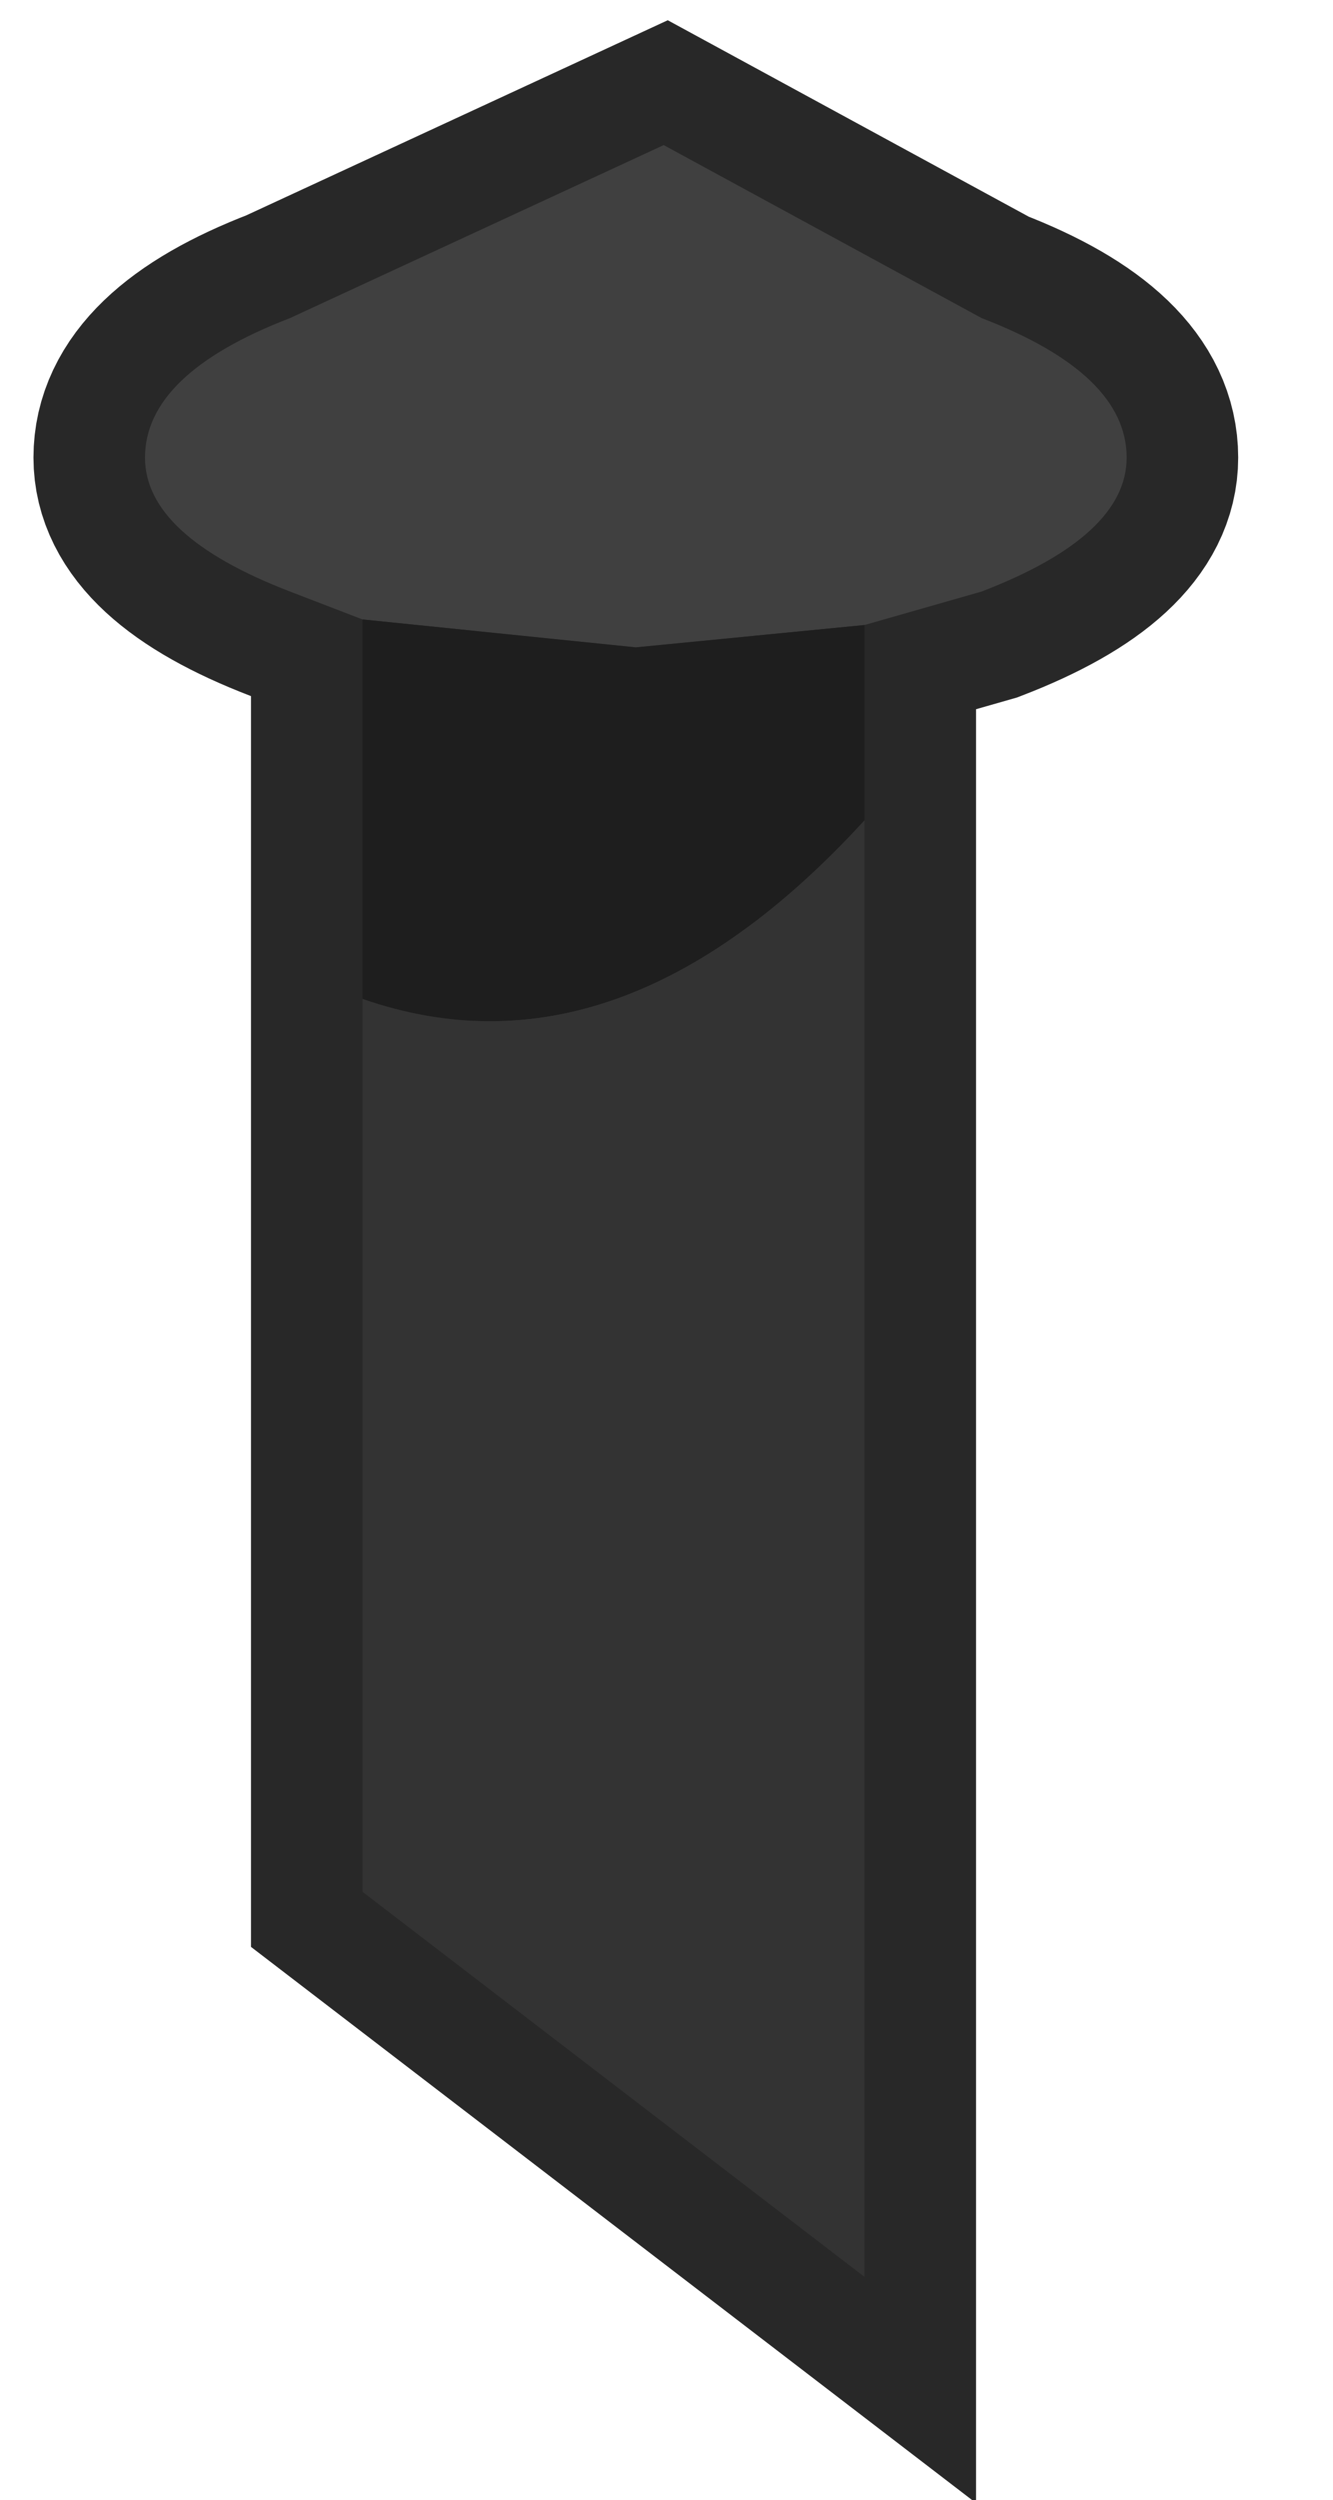 <?xml version="1.0" encoding="UTF-8" standalone="no"?>
<svg xmlns:xlink="http://www.w3.org/1999/xlink" height="22.4px" width="11.95px" xmlns="http://www.w3.org/2000/svg">
  <g transform="matrix(1.0, 0.0, 0.0, 1.0, -45.45, 13.05)">
    <path d="M48.05 -7.75 Q46.75 -8.25 46.75 -8.95 46.75 -9.7 48.05 -10.2 L51.4 -11.75 54.25 -10.2 Q55.55 -9.7 55.55 -8.95 55.55 -8.25 54.25 -7.75 L53.2 -7.45 53.2 7.35 48.7 3.9 48.7 -4.1 48.7 -7.5 48.05 -7.75" fill="#333333" fill-rule="evenodd" stroke="none"/>
    <path d="M48.05 -7.75 Q46.75 -8.25 46.75 -8.95 46.75 -9.7 48.05 -10.2 L51.4 -11.75 54.25 -10.2 Q55.55 -9.7 55.55 -8.95 55.55 -8.25 54.25 -7.75 L53.2 -7.45 53.2 7.35 48.7 3.9 48.7 -4.1 48.7 -7.5 48.05 -7.75 Z" fill="none" stroke="#282828" stroke-linecap="square" stroke-linejoin="miter" stroke-miterlimit="3.0" stroke-width="2.0"/>
    <path d="M48.7 -7.5 L48.05 -7.75 Q46.75 -8.25 46.75 -8.95 46.75 -9.7 48.05 -10.2 L51.4 -11.75 54.25 -10.2 Q55.55 -9.7 55.55 -8.95 55.55 -8.25 54.25 -7.75 L53.2 -7.45 51.15 -7.25 48.7 -7.5" fill="#404040" fill-rule="evenodd" stroke="none"/>
    <path d="M48.7 -4.1 L48.7 -7.5 51.15 -7.25 53.2 -7.45 53.2 -5.7 Q51.0 -3.3 48.7 -4.1" fill="#1e1e1e" fill-rule="evenodd" stroke="none"/>
    <path d="M53.2 -5.7 L53.2 7.35 48.7 3.9 48.7 -4.1 Q51.0 -3.3 53.2 -5.7" fill="#333333" fill-rule="evenodd" stroke="none"/>
  </g>
</svg>
